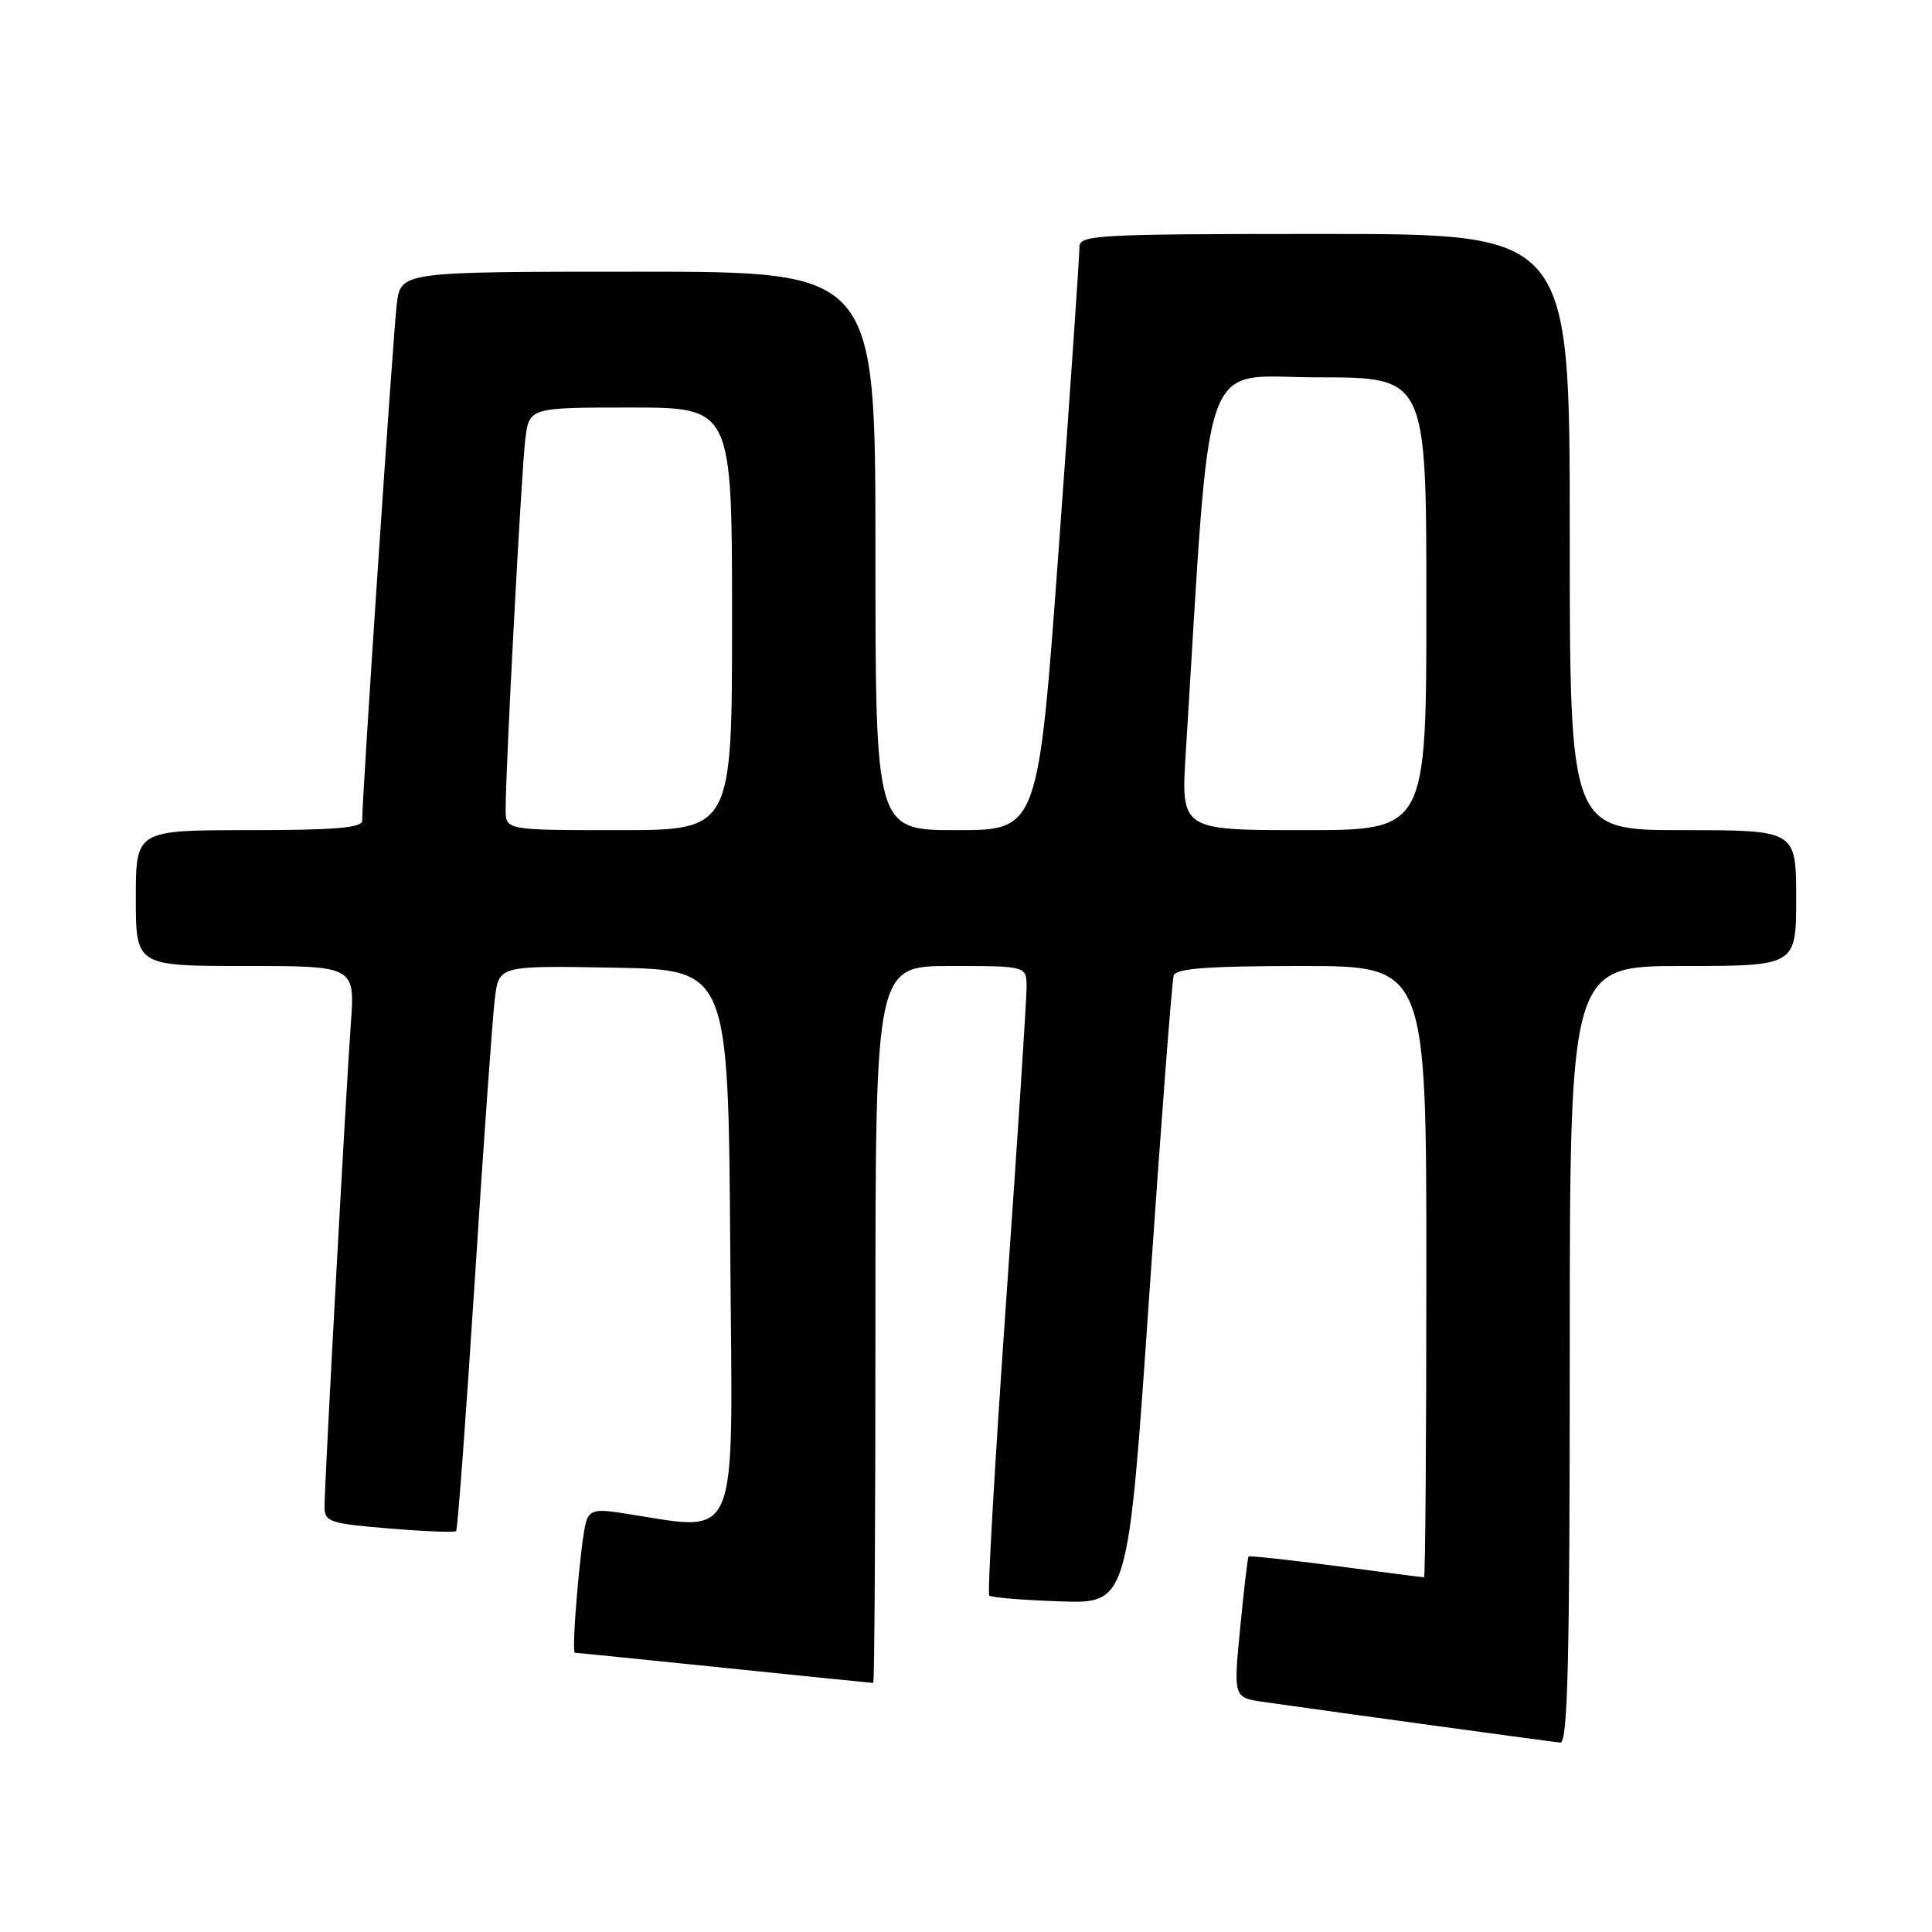 <?xml version="1.0" encoding="UTF-8" standalone="no"?>
<!DOCTYPE svg PUBLIC "-//W3C//DTD SVG 1.1//EN" "http://www.w3.org/Graphics/SVG/1.1/DTD/svg11.dtd" >
<svg xmlns="http://www.w3.org/2000/svg" xmlns:xlink="http://www.w3.org/1999/xlink" version="1.1" viewBox="0 0 256 256">
 <g >
 <path fill="currentColor"
d=" M 208.00 179.50 C 208.00 128.00 208.00 128.00 223.00 128.00 C 238.00 128.00 238.00 128.00 238.00 119.00 C 238.00 110.00 238.00 110.00 223.00 110.00 C 208.00 110.00 208.00 110.00 208.00 70.50 C 208.00 31.00 208.00 31.00 175.50 31.00 C 145.20 31.00 143.00 31.12 143.03 32.75 C 143.05 33.71 141.83 51.49 140.32 72.25 C 137.57 110.00 137.57 110.00 126.79 110.00 C 116.00 110.00 116.00 110.00 116.00 73.00 C 116.00 36.00 116.00 36.00 84.56 36.00 C 53.12 36.00 53.12 36.00 52.58 40.25 C 52.10 44.07 47.97 105.71 47.99 108.75 C 48.00 109.69 44.34 110.00 33.00 110.00 C 18.00 110.00 18.00 110.00 18.00 119.00 C 18.00 128.00 18.00 128.00 32.52 128.00 C 47.05 128.00 47.05 128.00 46.48 135.75 C 45.82 144.94 43.00 196.55 43.00 199.66 C 43.00 201.65 43.67 201.88 51.54 202.53 C 56.24 202.92 60.25 203.08 60.44 202.87 C 60.64 202.67 61.75 187.65 62.92 169.50 C 64.08 151.35 65.28 134.58 65.58 132.22 C 66.13 127.95 66.13 127.95 81.32 128.22 C 96.50 128.50 96.50 128.50 96.76 165.37 C 97.05 206.13 98.44 202.86 81.84 200.40 C 78.88 199.96 78.08 200.20 77.65 201.68 C 76.93 204.17 75.67 219.00 76.18 219.00 C 76.40 219.00 85.32 219.90 96.00 221.00 C 106.68 222.10 115.55 223.00 115.71 223.00 C 115.87 223.00 116.00 201.62 116.00 175.50 C 116.00 128.00 116.00 128.00 126.00 128.00 C 136.00 128.00 136.00 128.00 136.03 130.75 C 136.04 132.26 134.83 150.93 133.33 172.22 C 131.84 193.52 130.82 211.16 131.08 211.42 C 131.34 211.68 135.59 212.03 140.52 212.19 C 149.48 212.50 149.48 212.50 152.29 171.50 C 153.84 148.95 155.29 129.94 155.52 129.25 C 155.83 128.32 160.13 128.00 172.47 128.00 C 189.00 128.00 189.00 128.00 189.00 168.50 C 189.00 190.78 188.86 209.00 188.69 209.00 C 188.51 209.00 183.26 208.33 177.02 207.50 C 170.77 206.68 165.56 206.12 165.44 206.25 C 165.32 206.39 164.82 210.65 164.33 215.72 C 163.43 224.94 163.43 224.94 167.46 225.52 C 177.20 226.91 205.61 230.80 206.75 230.90 C 207.74 230.98 208.00 220.09 208.00 179.50 Z  M 67.00 107.25 C 66.99 101.88 69.09 62.43 69.60 58.25 C 70.12 54.00 70.12 54.00 83.56 54.00 C 97.00 54.00 97.00 54.00 97.00 82.00 C 97.00 110.00 97.00 110.00 82.00 110.00 C 67.00 110.00 67.00 110.00 67.00 107.25 Z  M 157.12 99.75 C 160.52 45.17 158.82 50.00 174.65 50.00 C 189.00 50.00 189.00 50.00 189.00 80.00 C 189.00 110.00 189.00 110.00 172.74 110.00 C 156.48 110.00 156.48 110.00 157.12 99.75 Z "/>
</g>
</svg>